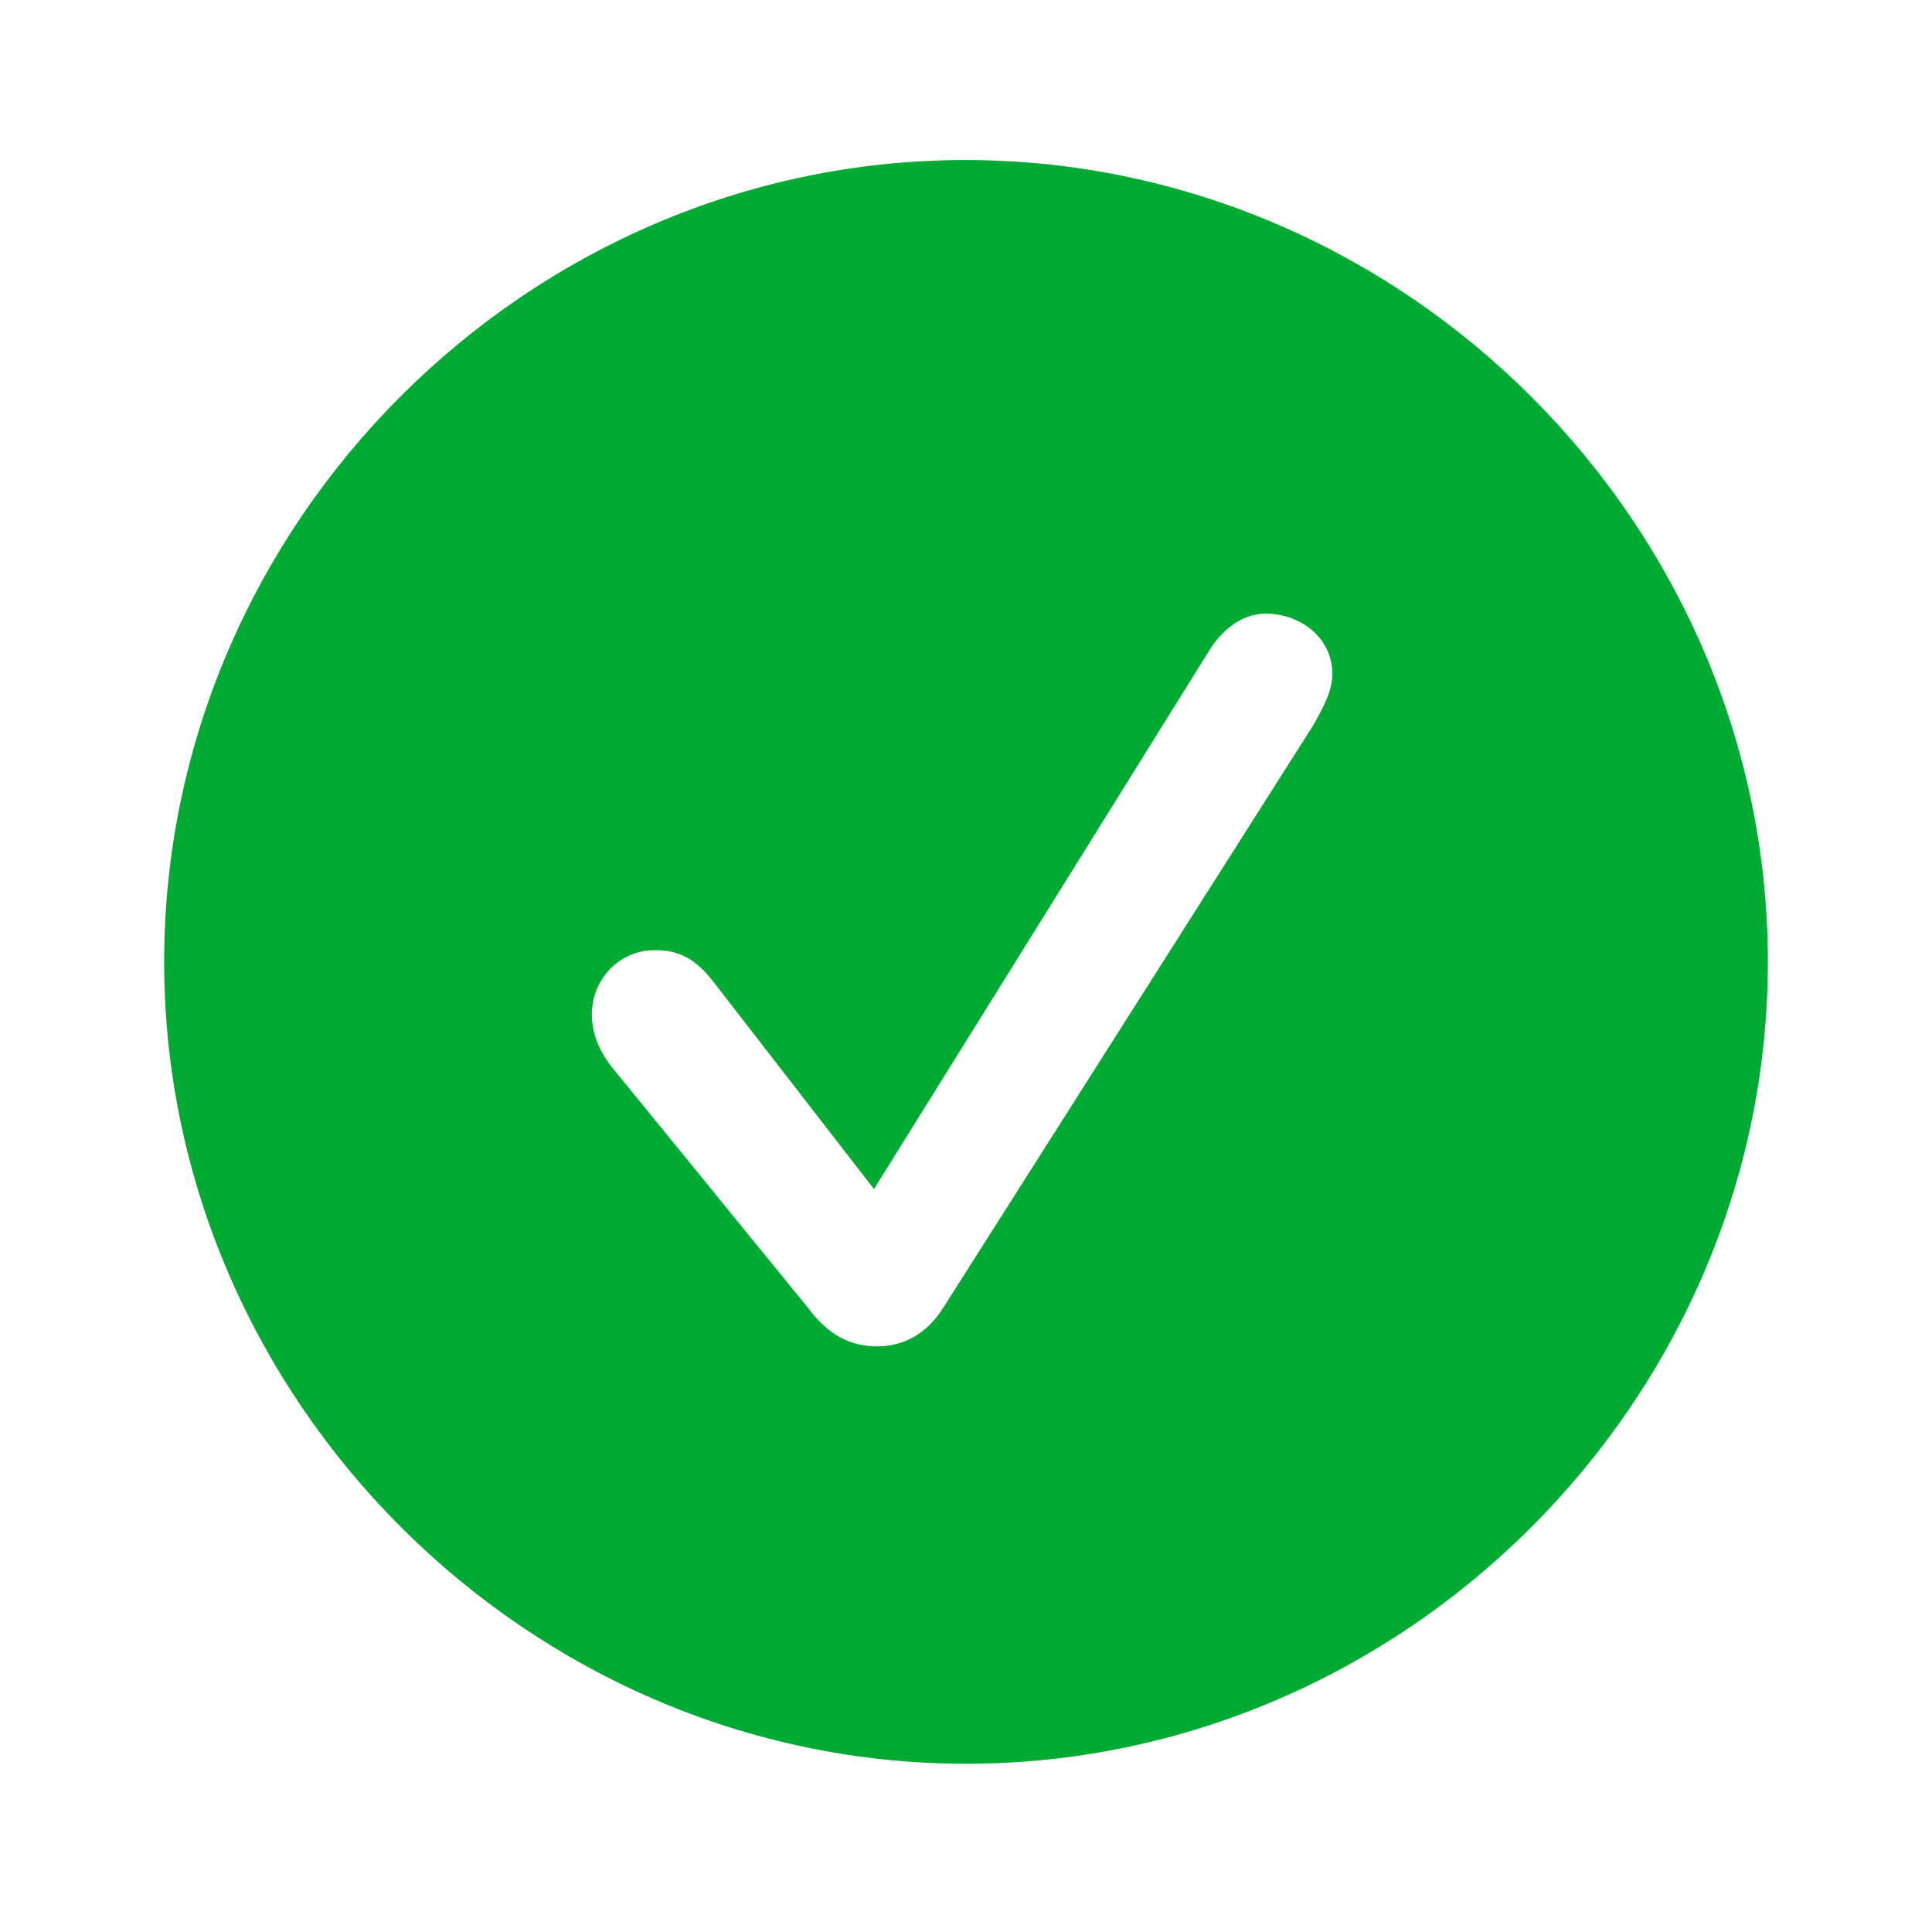 <svg width="24" height="24" viewBox="0 0 24 24" fill="none" xmlns="http://www.w3.org/2000/svg">
<path d="M12 21.91C17.449 21.91 21.961 17.389 21.961 11.949C21.961 6.5 17.439 1.988 11.99 1.988C6.551 1.988 2.039 6.5 2.039 11.949C2.039 17.389 6.561 21.91 12 21.91ZM10.896 16.725C10.565 16.725 10.291 16.588 10.037 16.246L7.586 13.238C7.439 13.043 7.352 12.828 7.352 12.604C7.352 12.164 7.693 11.803 8.133 11.803C8.416 11.803 8.631 11.891 8.875 12.213L10.857 14.771L15.027 8.072C15.213 7.779 15.467 7.623 15.721 7.623C16.15 7.623 16.551 7.916 16.551 8.375C16.551 8.59 16.424 8.814 16.307 9.02L11.717 16.246C11.512 16.568 11.229 16.725 10.896 16.725Z" fill="#01AB33"/>
</svg>
